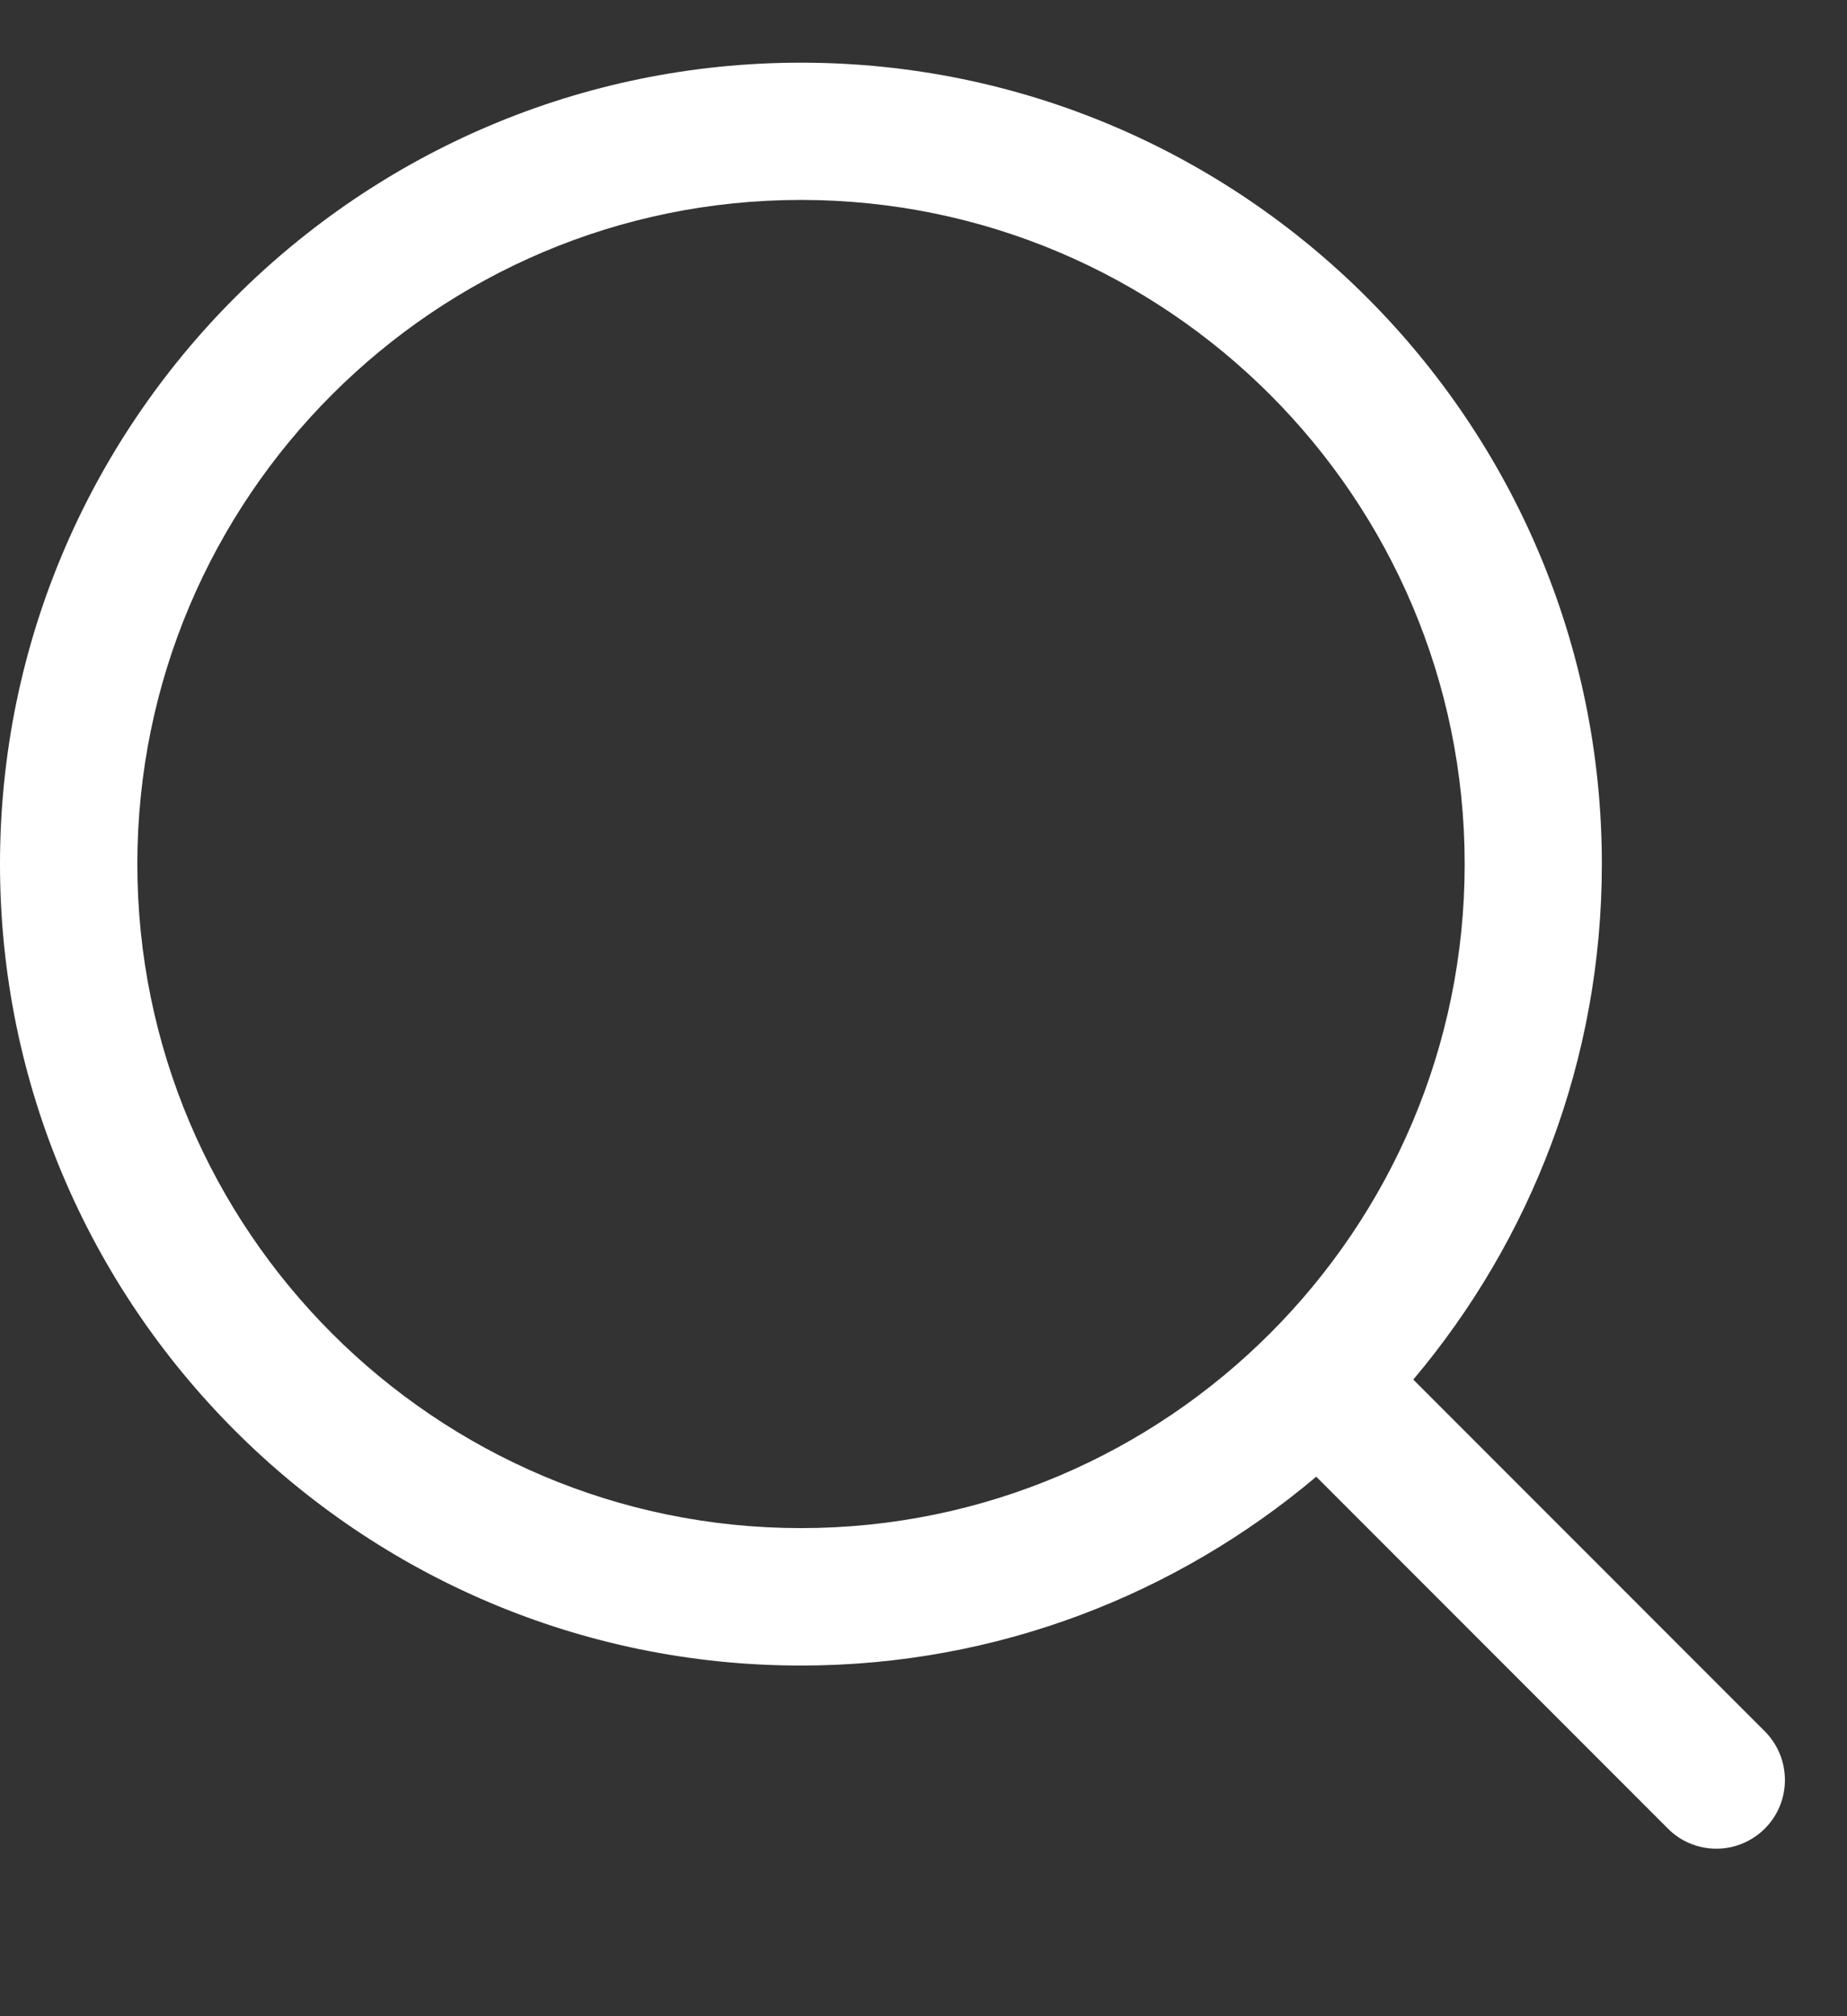 <svg width="11" height="12" viewBox="0 0 11 12" fill="none" xmlns="http://www.w3.org/2000/svg">
<rect x="0" y="0" width="11" height="12" fill="#333333" stroke="none"/>
<path d="M10.511 10.305L8.417 8.211C9.117 7.381 9.54 6.311 9.54 5.143C9.54 2.512 7.401 0.373 4.77 0.373C2.14 0.373 0 2.512 0 5.143C0 7.773 2.14 9.913 4.77 9.913C5.938 9.913 7.009 9.489 7.839 8.789L9.933 10.883C10.012 10.963 10.117 11.003 10.222 11.003C10.326 11.003 10.431 10.963 10.511 10.883C10.67 10.724 10.67 10.465 10.511 10.305ZM0.818 5.143C0.818 2.963 2.591 1.19 4.77 1.19C6.95 1.19 8.723 2.963 8.723 5.143C8.723 7.322 6.95 9.095 4.77 9.095C2.591 9.095 0.818 7.322 0.818 5.143Z" fill="white"/>
</svg>
